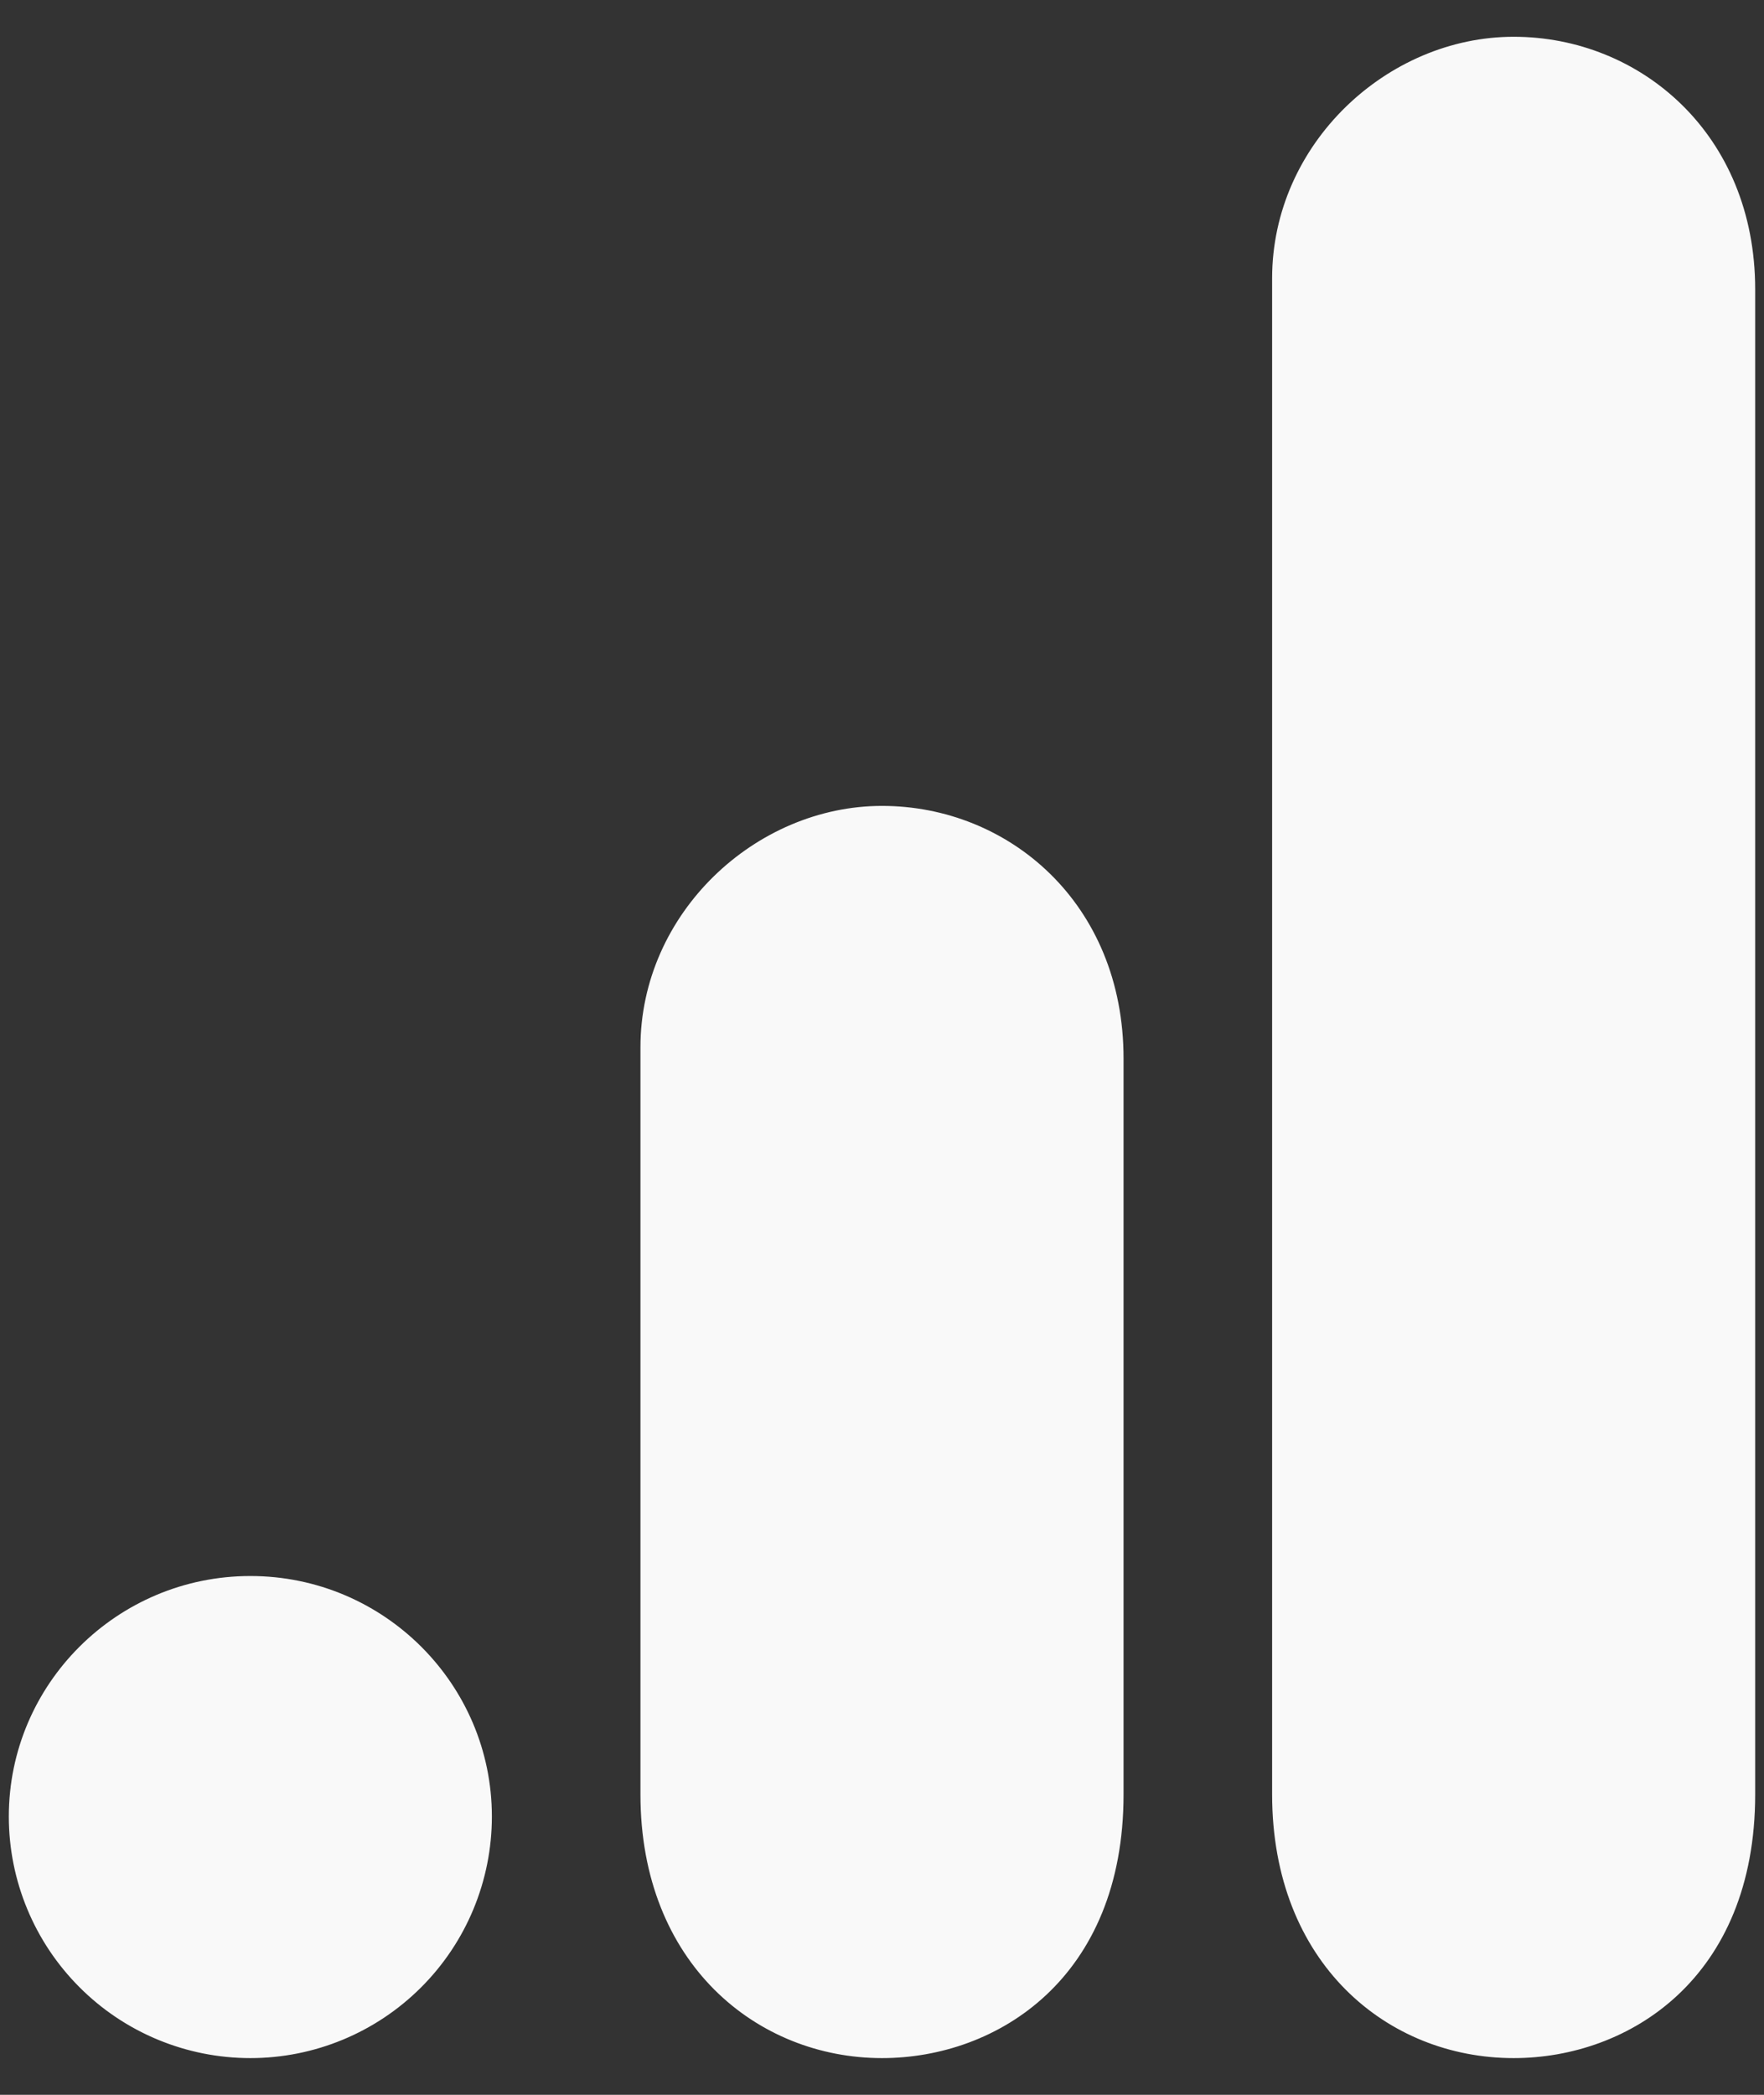 <svg width="32" height="38" viewBox="0 0 32 38" fill="none" xmlns="http://www.w3.org/2000/svg">
<rect x="0" y="0" width="32" height="38" fill="#333333" stroke="none"/>
<path d="M23.077 5.049V32.549C23.077 35.61 25.167 37.334 27.459 37.334C29.549 37.334 31.84 35.885 31.84 32.549V5.25C31.84 2.427 29.75 0.667 27.459 0.667C25.167 0.667 23.077 2.61 23.077 5.049ZM11.618 19V32.549C11.618 35.629 13.745 37.334 16 37.334C18.09 37.334 20.382 35.885 20.382 32.549V19.202C20.382 16.379 18.292 14.619 16 14.619C13.709 14.619 11.618 16.562 11.618 19ZM4.542 28.589C6.962 28.589 8.923 30.55 8.923 32.952C8.923 34.114 8.462 35.229 7.64 36.05C6.818 36.872 5.704 37.334 4.542 37.334C3.38 37.334 2.265 36.872 1.444 36.05C0.622 35.229 0.16 34.114 0.16 32.952C0.16 30.55 2.122 28.589 4.542 28.589Z" fill="#F9F9F9"/>
</svg>
